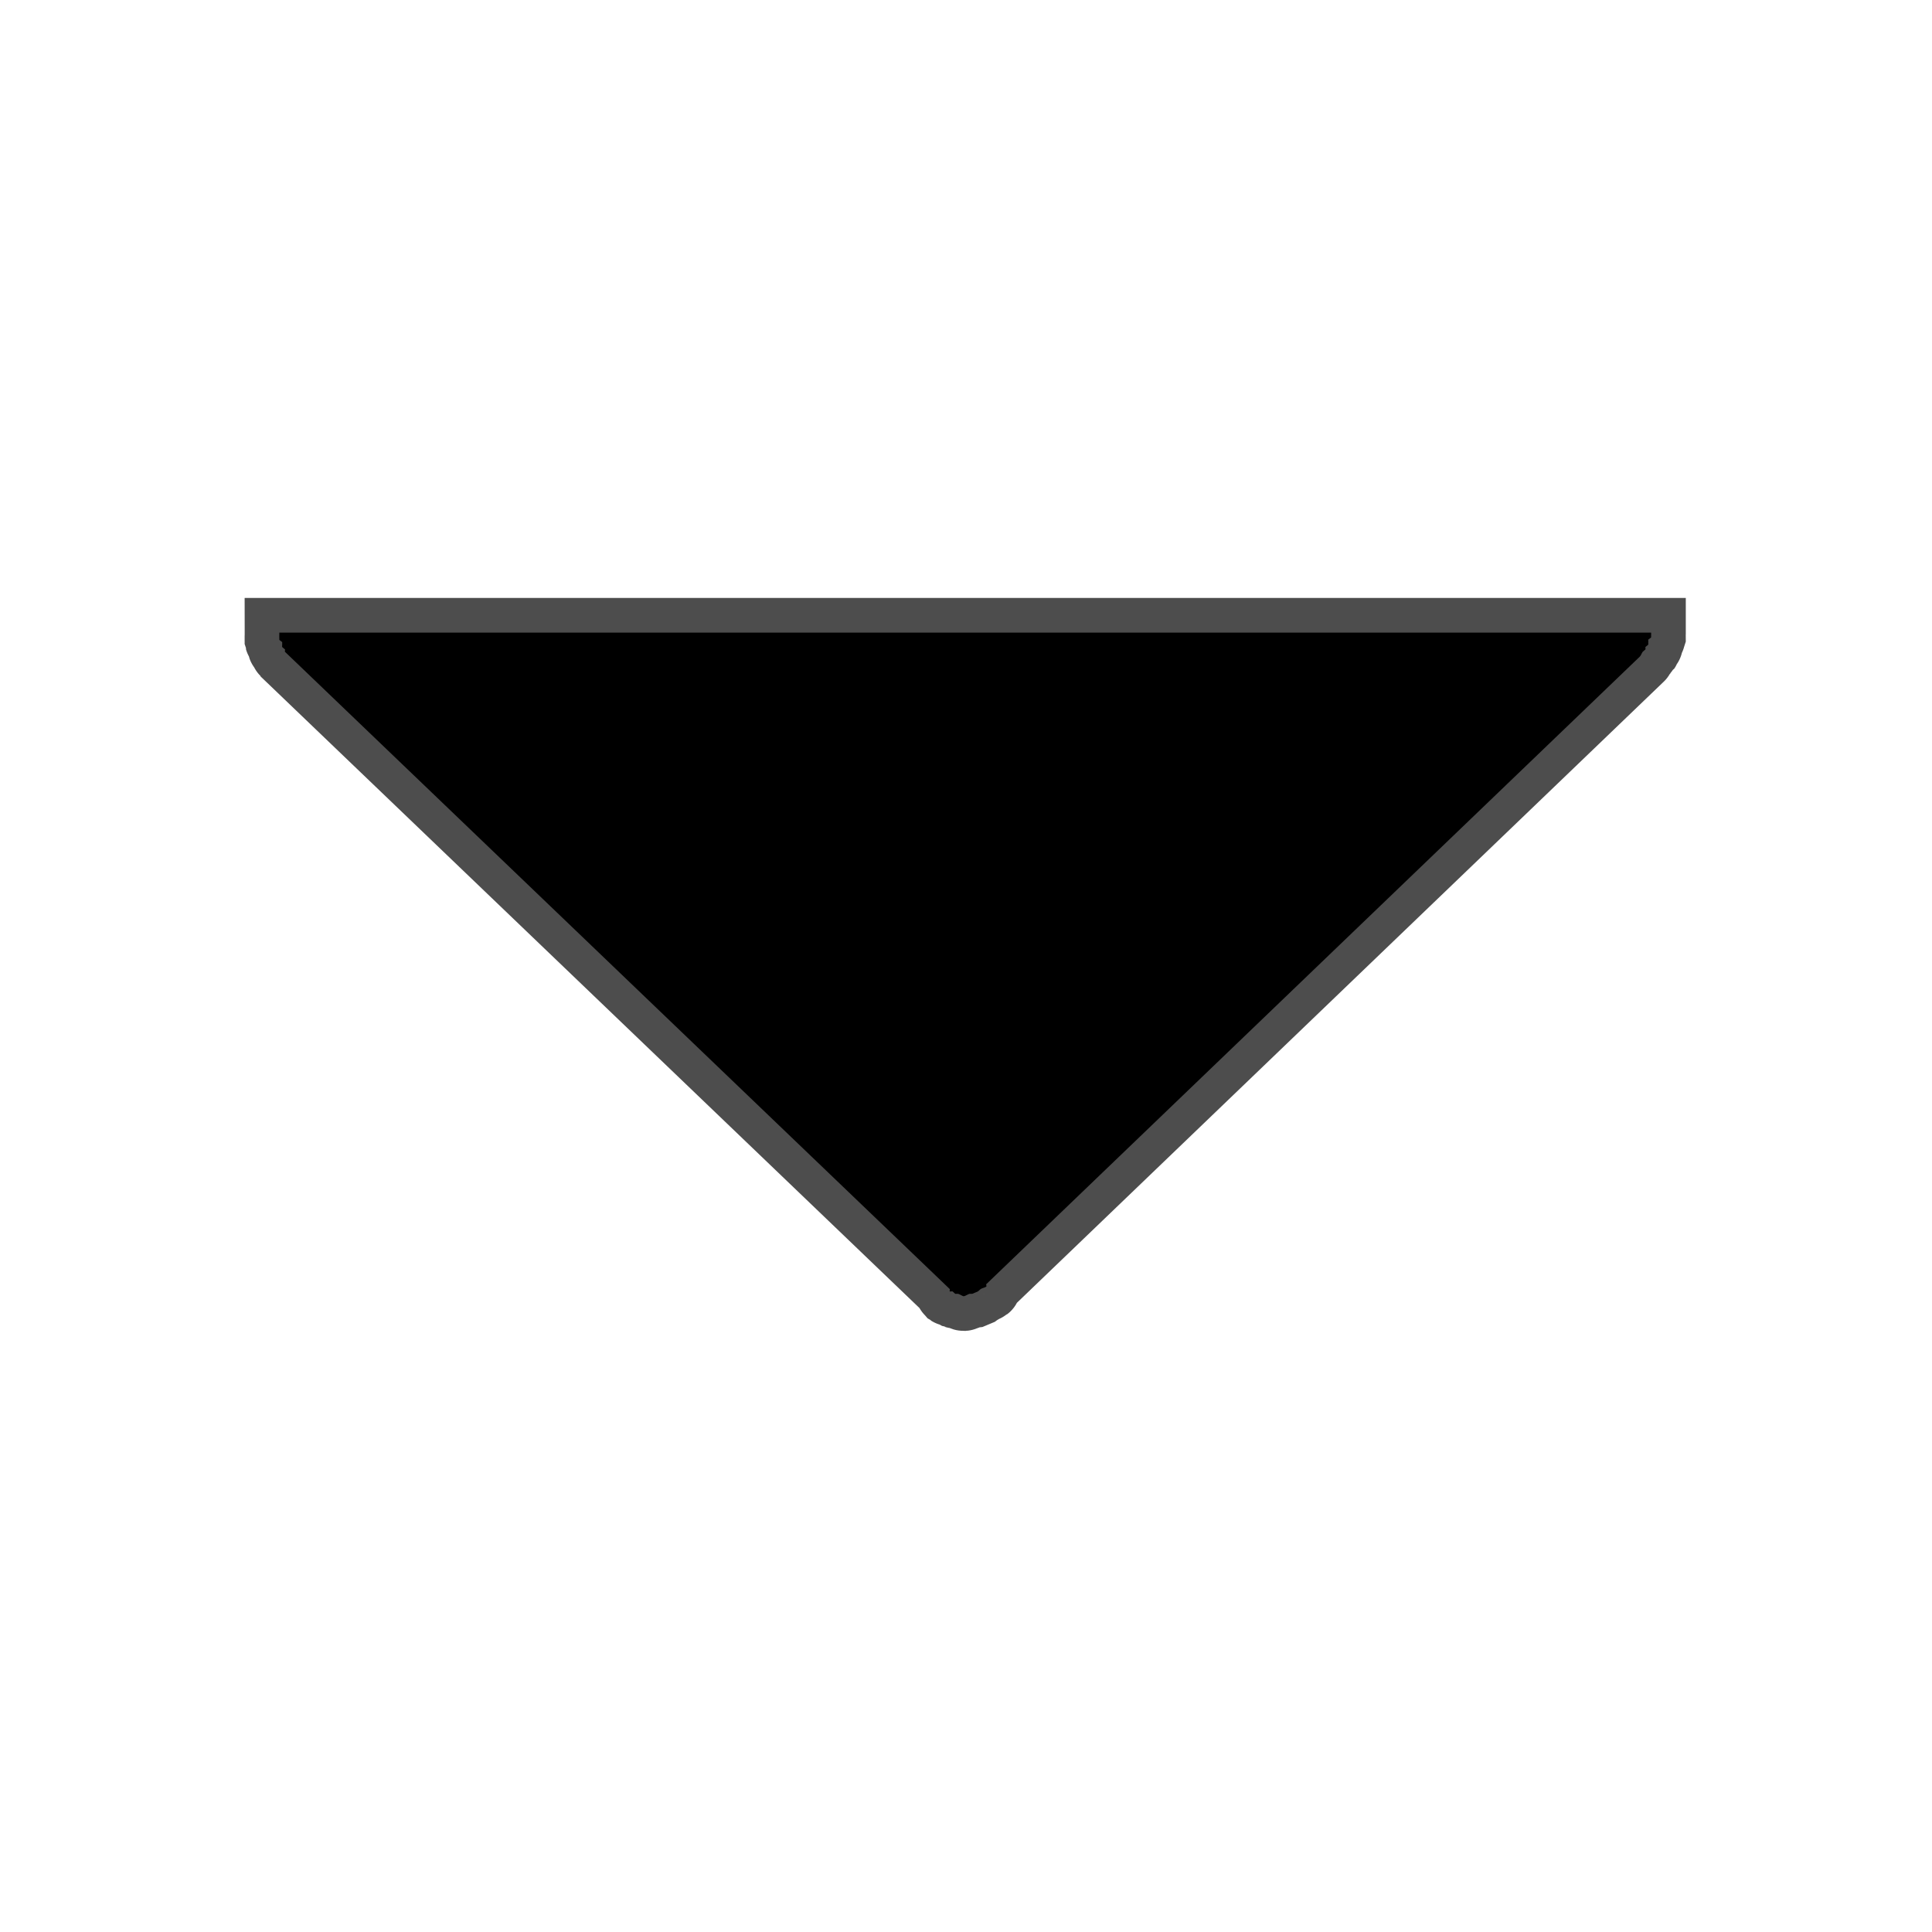 <?xml version="1.0" encoding="UTF-8" standalone="no"?>
<!-- Created with Inkscape (http://www.inkscape.org/) -->
<svg
   xmlns:dc="http://purl.org/dc/elements/1.1/"
   xmlns:cc="http://web.resource.org/cc/"
   xmlns:rdf="http://www.w3.org/1999/02/22-rdf-syntax-ns#"
   xmlns:svg="http://www.w3.org/2000/svg"
   xmlns="http://www.w3.org/2000/svg"
   xmlns:sodipodi="http://inkscape.sourceforge.net/DTD/sodipodi-0.dtd"
   xmlns:inkscape="http://www.inkscape.org/namespaces/inkscape"
   width="16px"
   height="16px"
   id="svg1308"
   sodipodi:version="0.32"
   inkscape:version="0.43"
   sodipodi:docbase="/home/emrah/.themes/Polycarbonate/gtk-2.0"
   sodipodi:docname="combo-arrow.svg">
  <defs
     id="defs1310" />
  <sodipodi:namedview
     id="base"
     pagecolor="#ffffff"
     bordercolor="#666666"
     borderopacity="1.0"
     inkscape:pageopacity="0.0"
     inkscape:pageshadow="2"
     inkscape:zoom="22.627417"
     inkscape:cx="8.86031"
     inkscape:cy="5.9850727"
     inkscape:current-layer="layer1"
     showgrid="true"
     inkscape:grid-bbox="true"
     inkscape:document-units="px"
     inkscape:window-width="822"
     inkscape:window-height="557"
     inkscape:window-x="5"
     inkscape:window-y="51" />
  <g
     id="layer1"
     inkscape:label="Layer 1"
     inkscape:groupmode="layer">
    <path
       style="opacity:1;fill:#000000;fill-opacity:1;fill-rule:evenodd;stroke:#000000;stroke-width:0.574;stroke-linecap:round;stroke-linejoin:miter;stroke-miterlimit:4;stroke-dasharray:none;stroke-dashoffset:0;stroke-opacity:0.698"
       d="M 2.313,5.239 C 2.313,5.242 2.314,5.255 2.313,5.259 C 2.313,5.262 2.313,5.275 2.313,5.278 C 2.314,5.282 2.313,5.295 2.313,5.298 C 2.314,5.302 2.336,5.315 2.337,5.318 C 2.338,5.321 2.336,5.335 2.337,5.338 C 2.338,5.341 2.335,5.355 2.337,5.358 C 2.338,5.361 2.358,5.375 2.36,5.378 C 2.362,5.38 2.358,5.396 2.36,5.398 L 7.865,10.675 C 7.868,10.677 7.863,10.693 7.865,10.695 C 7.868,10.697 7.886,10.693 7.889,10.695 C 7.894,10.698 7.906,10.712 7.912,10.715 C 7.915,10.716 7.932,10.714 7.935,10.715 C 7.945,10.716 7.971,10.735 7.982,10.735 C 7.993,10.734 8.018,10.717 8.029,10.715 C 8.032,10.714 8.048,10.716 8.052,10.715 C 8.063,10.711 8.088,10.7 8.099,10.695 C 8.102,10.693 8.118,10.677 8.122,10.675 C 8.132,10.668 8.158,10.663 8.168,10.655 C 8.172,10.652 8.165,10.638 8.168,10.635 L 13.58,5.438 C 13.59,5.429 13.596,5.408 13.604,5.398 C 13.606,5.395 13.625,5.381 13.627,5.378 C 13.629,5.375 13.625,5.362 13.627,5.358 C 13.629,5.355 13.649,5.342 13.65,5.338 C 13.652,5.335 13.649,5.322 13.65,5.318 C 13.652,5.315 13.649,5.302 13.65,5.298 C 13.651,5.295 13.673,5.282 13.674,5.278 C 13.674,5.275 13.673,5.262 13.674,5.259 C 13.674,5.255 13.674,5.242 13.674,5.239 L 2.337,5.239 L 2.313,5.239 z "
       id="rect1316" />
  </g>
</svg>
